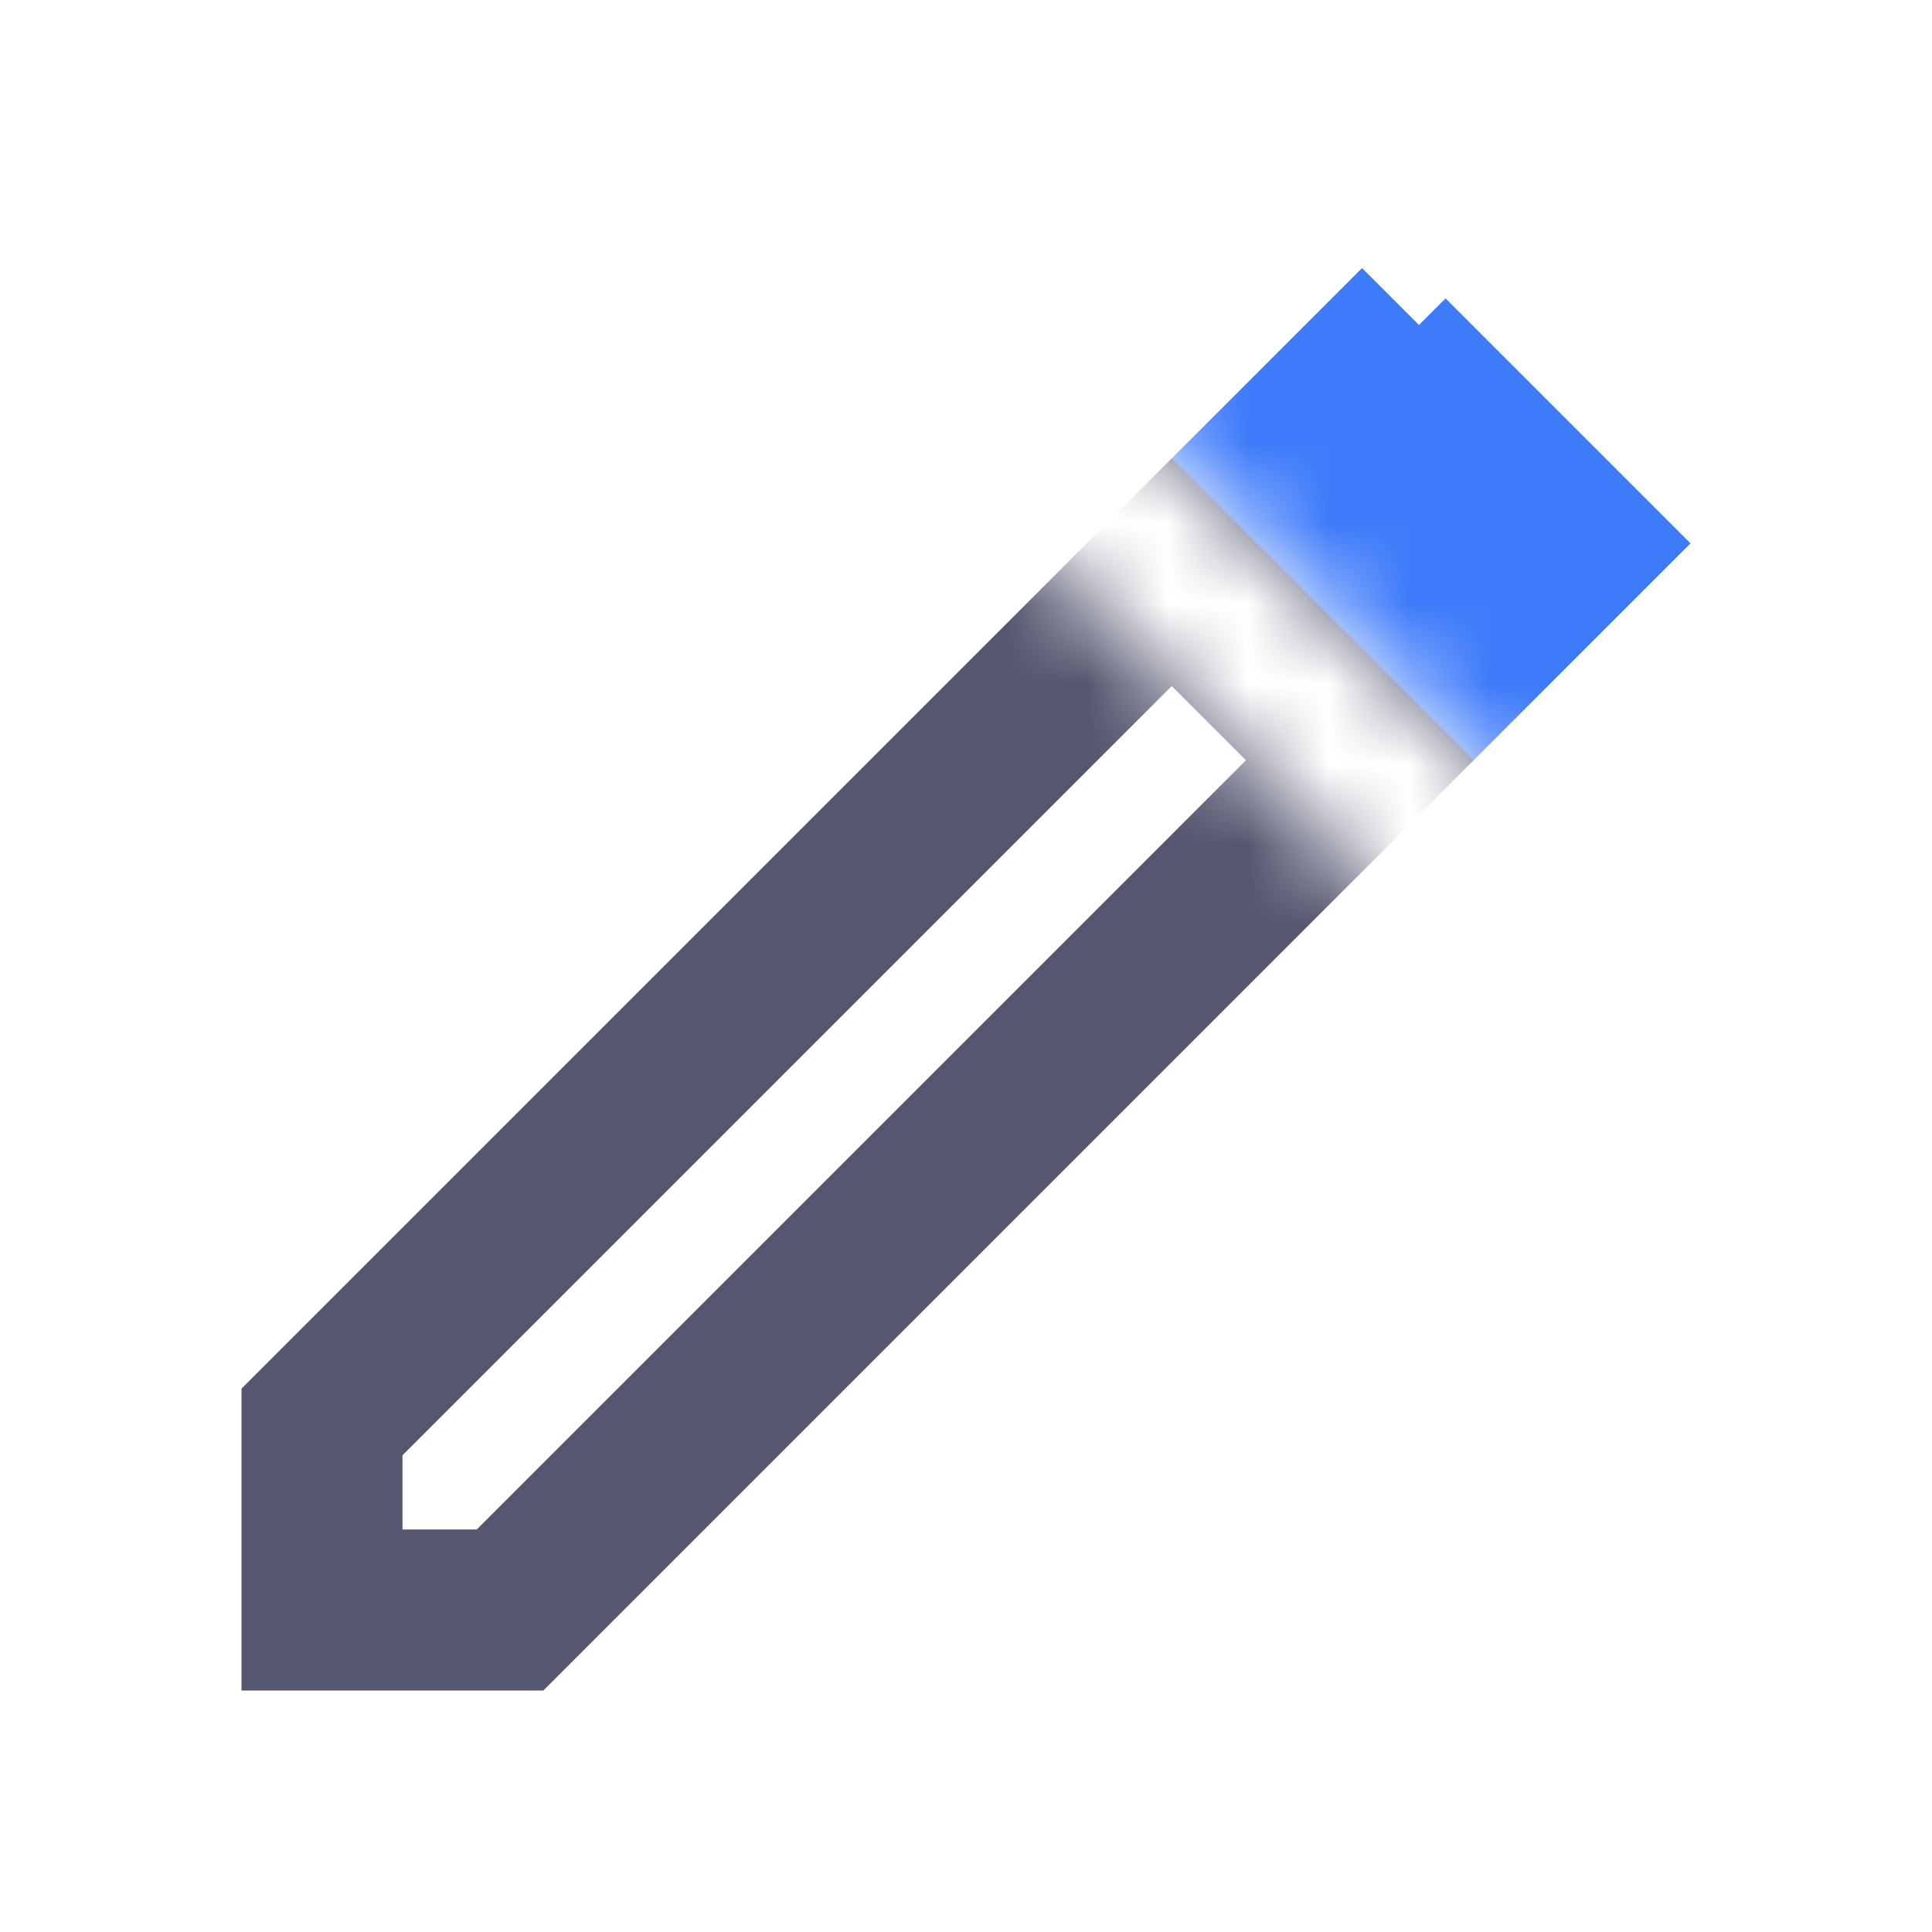 <svg width="24" height="24" viewBox="0 0 24 24" fill="none" xmlns="http://www.w3.org/2000/svg">
<mask id="mask0_402_19367" style="mask-type:alpha" maskUnits="userSpaceOnUse" x="0" y="0" width="24" height="24">
<path d="M0 0H6.029L17.928 11.899L19.359 10.5L8.93 0H24V24H0V0Z" fill="white"/>
</mask>
<g mask="url(#mask0_402_19367)">
<path d="M17.25 4.414L19.586 6.75L18.278 8.058L15.942 5.722L17.25 4.414L17.627 4.037L17.25 4.414Z" stroke="#3E7BFA" stroke-width="2"/>
<path d="M16.892 9.444L6.336 20H4V17.664L14.556 7.108L16.892 9.444Z" stroke="#555770" stroke-width="2"/>
</g>
</svg>
